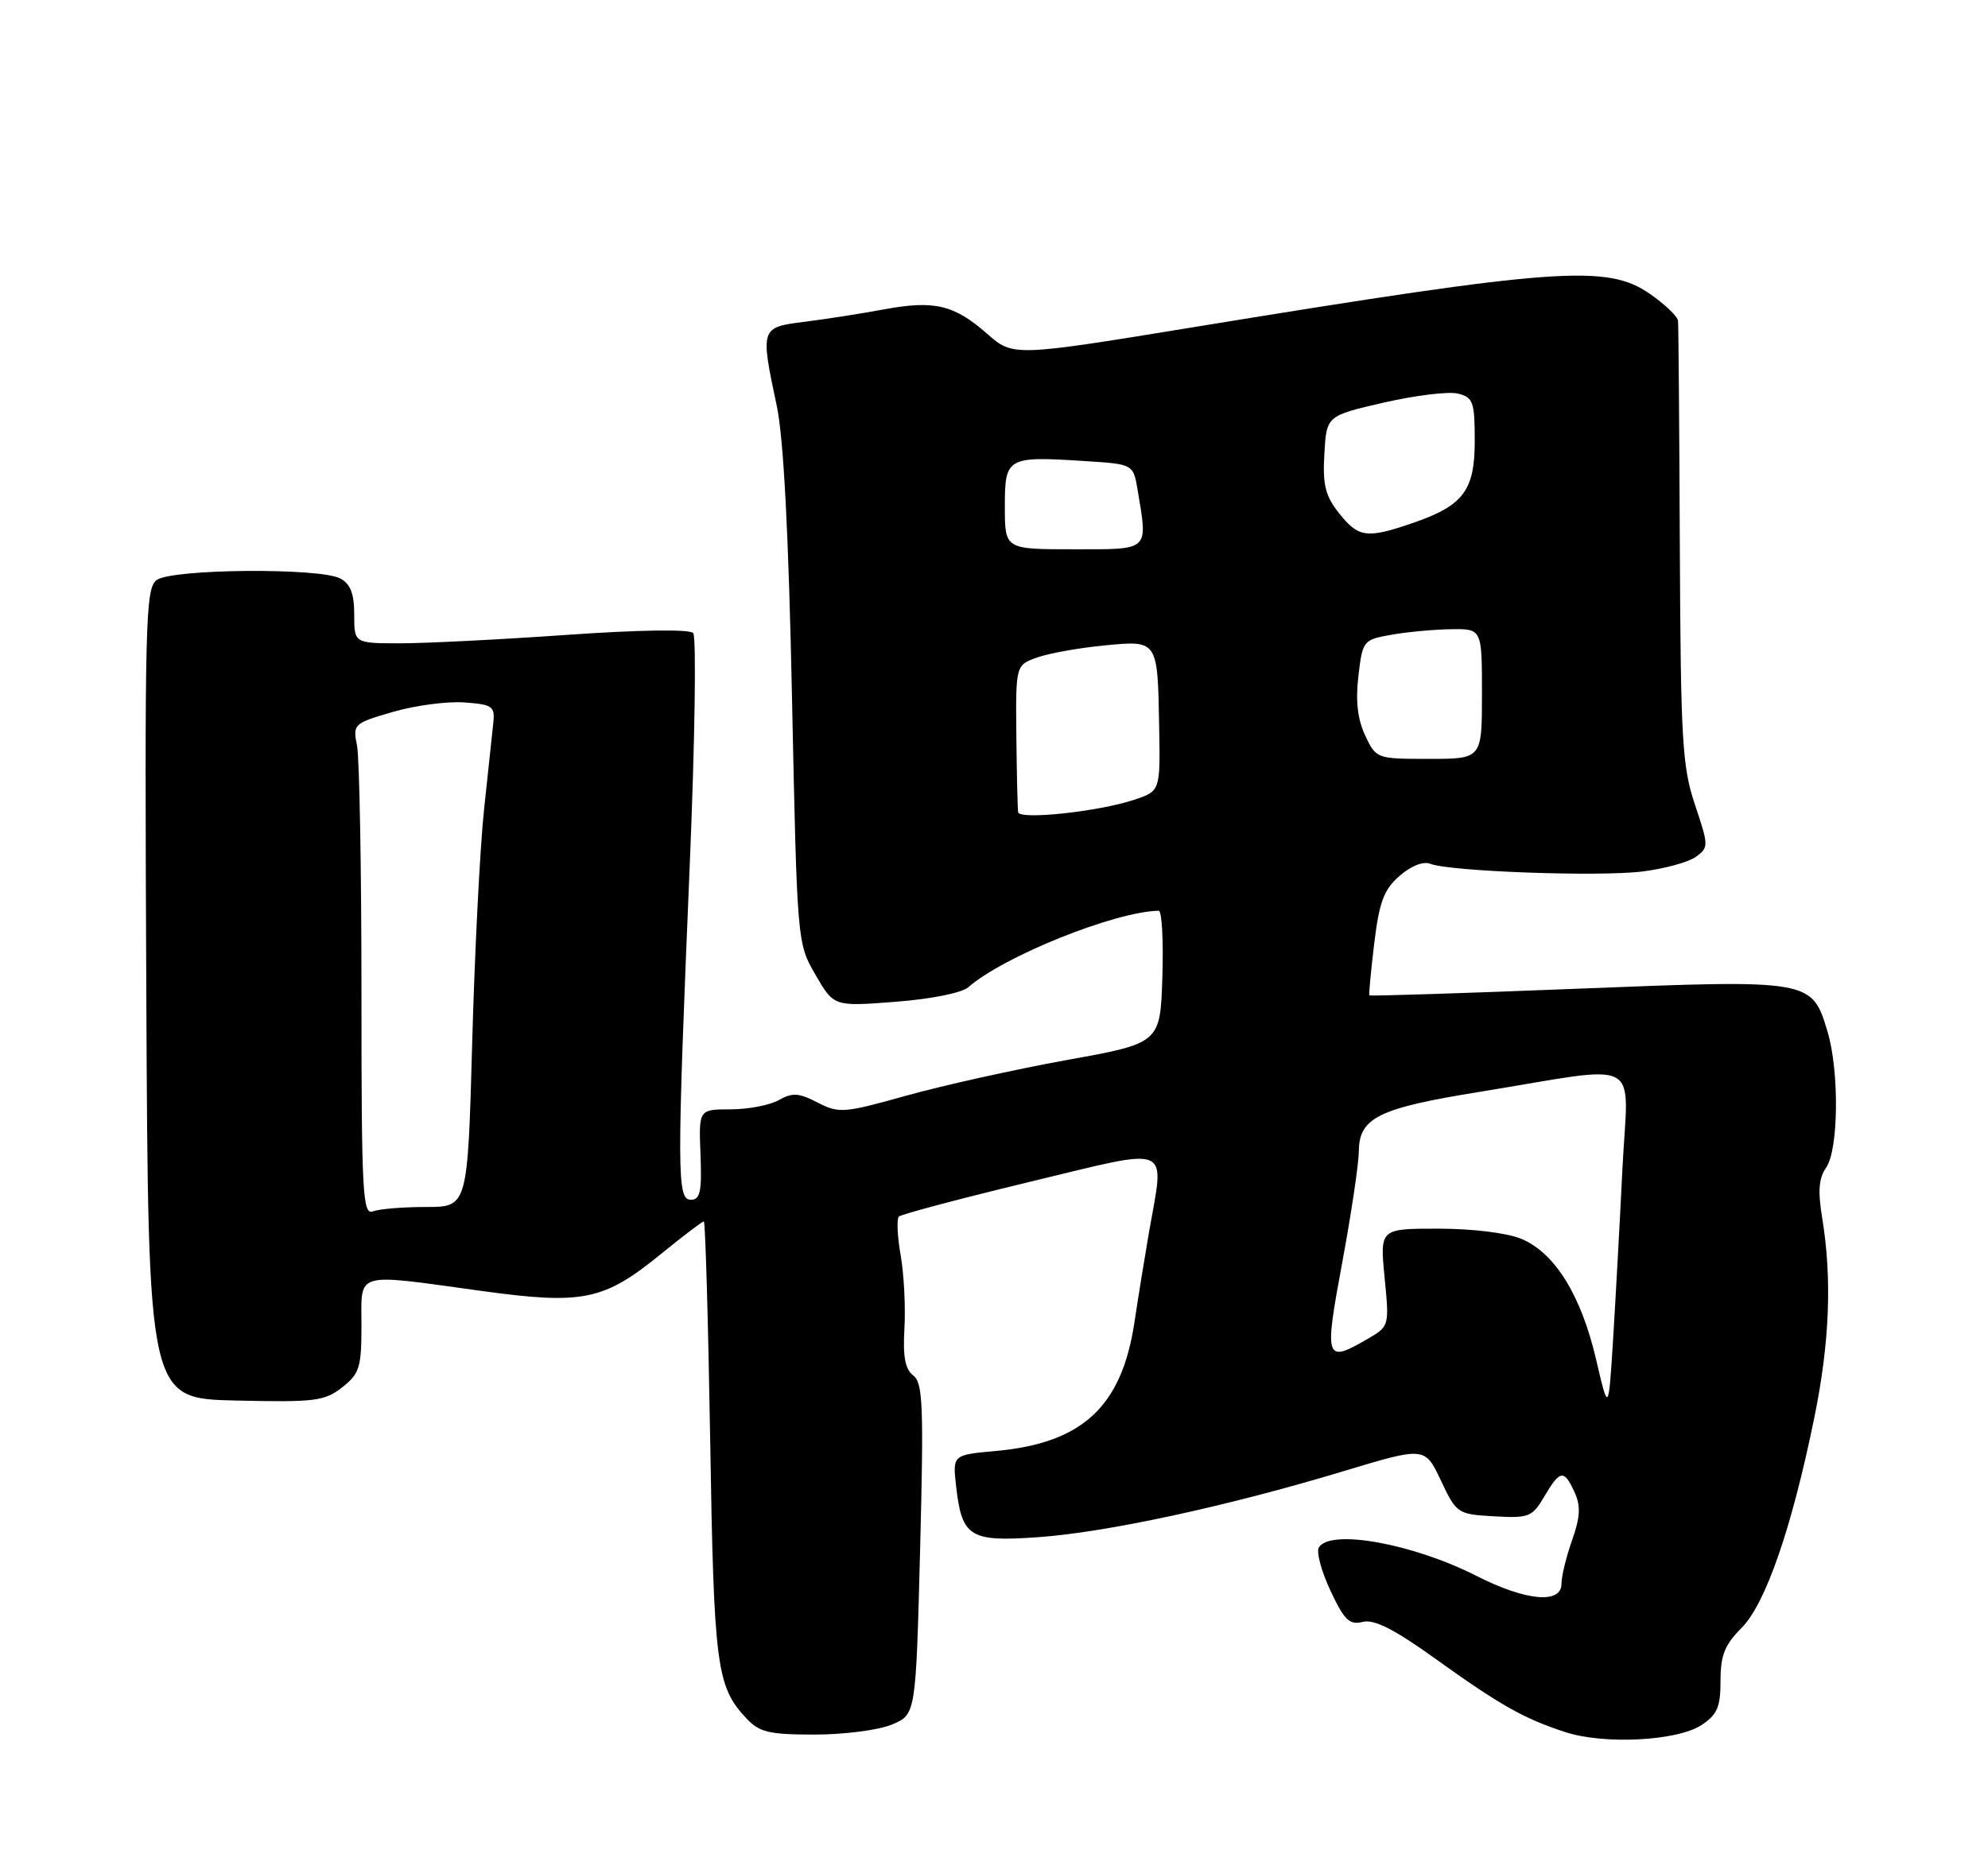 <?xml version="1.0" encoding="UTF-8" standalone="no"?>
<!DOCTYPE svg PUBLIC "-//W3C//DTD SVG 1.1//EN" "http://www.w3.org/Graphics/SVG/1.1/DTD/svg11.dtd" >
<svg xmlns="http://www.w3.org/2000/svg" xmlns:xlink="http://www.w3.org/1999/xlink" version="1.1" viewBox="0 0 275 256">
 <g >
 <path fill="currentColor"
d=" M 235.35 238.69 C 237.55 237.25 238.00 236.21 238.00 232.55 C 238.00 229.03 238.58 227.58 240.90 225.25 C 244.23 221.92 247.85 211.45 250.98 196.12 C 253.10 185.72 253.44 176.91 252.06 168.50 C 251.45 164.78 251.59 163.00 252.62 161.53 C 254.33 159.08 254.44 148.22 252.81 142.77 C 250.64 135.52 250.61 135.51 218.22 136.80 C 202.49 137.43 189.53 137.84 189.43 137.72 C 189.33 137.60 189.64 134.35 190.10 130.50 C 190.80 124.77 191.43 123.08 193.60 121.19 C 195.21 119.79 196.89 119.13 197.87 119.52 C 200.57 120.58 221.22 121.33 227.20 120.58 C 230.27 120.20 233.60 119.28 234.60 118.55 C 236.37 117.26 236.37 117.02 234.47 111.36 C 232.70 106.09 232.49 102.47 232.37 75.50 C 232.30 59.00 232.19 45.00 232.12 44.39 C 232.06 43.77 230.29 42.09 228.20 40.64 C 222.31 36.56 215.30 37.07 165.83 45.15 C 140.16 49.35 140.16 49.35 136.56 46.19 C 131.96 42.15 129.24 41.51 122.20 42.82 C 119.07 43.40 114.14 44.17 111.25 44.53 C 105.19 45.29 105.16 45.37 107.45 56.16 C 108.40 60.65 109.09 73.86 109.56 96.66 C 110.27 130.49 110.27 130.50 112.81 134.88 C 115.35 139.27 115.35 139.27 123.87 138.61 C 128.74 138.24 133.05 137.38 133.94 136.60 C 138.85 132.30 154.21 126.13 160.29 126.01 C 160.72 126.01 160.95 130.13 160.79 135.17 C 160.50 144.34 160.50 144.34 147.50 146.68 C 140.35 147.98 130.39 150.19 125.36 151.60 C 116.71 154.02 116.04 154.07 113.10 152.55 C 110.50 151.21 109.61 151.15 107.74 152.21 C 106.51 152.91 103.51 153.49 101.08 153.49 C 96.65 153.50 96.65 153.50 96.90 159.75 C 97.10 164.87 96.86 166.00 95.57 166.00 C 93.63 166.00 93.62 162.50 95.42 119.50 C 96.13 102.45 96.34 88.09 95.89 87.59 C 95.40 87.04 88.40 87.14 78.29 87.85 C 69.05 88.50 58.69 89.02 55.25 89.01 C 49.00 89.00 49.00 89.00 49.00 85.04 C 49.00 82.14 48.48 80.79 47.07 80.04 C 44.25 78.53 23.79 78.70 21.68 80.25 C 20.11 81.41 20.00 85.74 20.24 137.50 C 20.50 193.50 20.50 193.50 32.58 193.78 C 43.58 194.03 44.89 193.87 47.33 191.96 C 49.73 190.07 50.00 189.20 50.00 183.43 C 50.00 175.83 48.81 176.17 66.56 178.61 C 80.67 180.55 83.51 179.97 91.50 173.45 C 94.51 171.00 97.14 169.00 97.36 169.00 C 97.57 169.00 97.96 182.61 98.24 199.25 C 98.75 230.59 99.11 233.34 103.24 237.75 C 105.06 239.69 106.37 240.00 112.71 240.00 C 116.75 240.00 121.56 239.38 123.38 238.61 C 126.69 237.23 126.69 237.23 127.28 214.36 C 127.79 194.51 127.67 191.34 126.33 190.31 C 125.21 189.45 124.88 187.70 125.11 183.81 C 125.28 180.89 125.05 176.34 124.59 173.70 C 124.13 171.07 124.02 168.65 124.34 168.33 C 124.66 168.01 132.81 165.85 142.46 163.52 C 162.47 158.70 161.10 158.12 158.94 170.50 C 158.37 173.80 157.46 179.42 156.92 183.00 C 155.16 194.63 149.73 199.67 137.76 200.76 C 131.77 201.30 131.77 201.30 132.26 205.65 C 133.06 212.68 134.15 213.36 143.60 212.69 C 153.07 212.02 169.75 208.42 185.80 203.57 C 197.10 200.16 197.10 200.16 199.31 204.83 C 201.48 209.42 201.61 209.51 206.67 209.80 C 211.50 210.08 211.95 209.90 213.63 207.05 C 215.81 203.36 216.35 203.28 217.81 206.47 C 218.68 208.38 218.60 209.88 217.47 213.10 C 216.66 215.38 216.00 218.09 216.00 219.13 C 216.00 221.97 211.09 221.52 204.27 218.06 C 195.47 213.58 184.04 211.51 182.44 214.10 C 182.06 214.71 182.78 217.40 184.04 220.08 C 185.96 224.18 186.67 224.87 188.50 224.41 C 190.09 224.01 192.85 225.41 198.59 229.53 C 207.49 235.92 210.74 237.76 216.50 239.65 C 221.85 241.41 231.98 240.90 235.35 238.69 Z  M 220.78 188.06 C 218.71 179.21 215.08 173.35 210.47 171.42 C 208.48 170.59 203.70 170.00 198.97 170.00 C 190.88 170.00 190.88 170.00 191.53 176.75 C 192.19 183.47 192.18 183.51 189.19 185.25 C 183.32 188.67 183.16 188.19 185.66 174.75 C 186.91 168.01 187.95 161.05 187.97 159.27 C 188.01 154.66 190.69 153.33 204.56 151.09 C 227.73 147.33 225.21 145.98 224.43 161.73 C 224.06 169.30 223.47 179.99 223.13 185.47 C 222.50 195.44 222.50 195.44 220.78 188.06 Z  M 50.00 137.23 C 50.00 120.19 49.72 104.87 49.39 103.19 C 48.79 100.19 48.90 100.09 54.35 98.50 C 57.41 97.61 61.85 97.02 64.21 97.19 C 68.12 97.47 68.48 97.72 68.24 100.00 C 68.10 101.38 67.52 106.78 66.96 112.00 C 66.40 117.22 65.66 131.74 65.32 144.25 C 64.69 167.00 64.69 167.00 58.93 167.00 C 55.76 167.00 52.45 167.27 51.58 167.61 C 50.16 168.15 50.00 165.07 50.00 137.23 Z  M 140.84 112.38 C 140.76 111.90 140.65 107.12 140.59 101.76 C 140.50 92.02 140.50 92.02 143.50 90.96 C 145.15 90.38 149.30 89.64 152.73 89.31 C 160.22 88.59 160.13 88.47 160.35 100.70 C 160.50 109.46 160.50 109.46 156.86 110.67 C 151.93 112.30 141.04 113.47 140.84 112.38 Z  M 188.84 101.75 C 187.79 99.50 187.50 96.97 187.91 93.51 C 188.49 88.62 188.57 88.52 192.50 87.82 C 194.70 87.43 198.41 87.09 200.75 87.06 C 205.00 87.00 205.00 87.00 205.00 96.00 C 205.00 105.00 205.00 105.00 197.69 105.00 C 190.41 105.00 190.36 104.98 188.84 101.75 Z  M 139.00 70.12 C 139.00 63.25 139.26 63.10 150.14 63.80 C 156.77 64.22 156.77 64.22 157.38 67.86 C 158.78 76.32 159.13 76.00 148.50 76.00 C 139.00 76.00 139.00 76.00 139.00 70.12 Z  M 185.20 70.97 C 183.33 68.61 182.95 67.06 183.20 62.80 C 183.50 57.53 183.50 57.53 191.43 55.70 C 195.79 54.70 200.40 54.14 201.68 54.46 C 203.78 54.98 204.00 55.60 204.00 60.98 C 204.00 67.94 202.43 69.99 195.18 72.45 C 189.05 74.54 187.88 74.37 185.20 70.97 Z "/>
</g>
</svg>